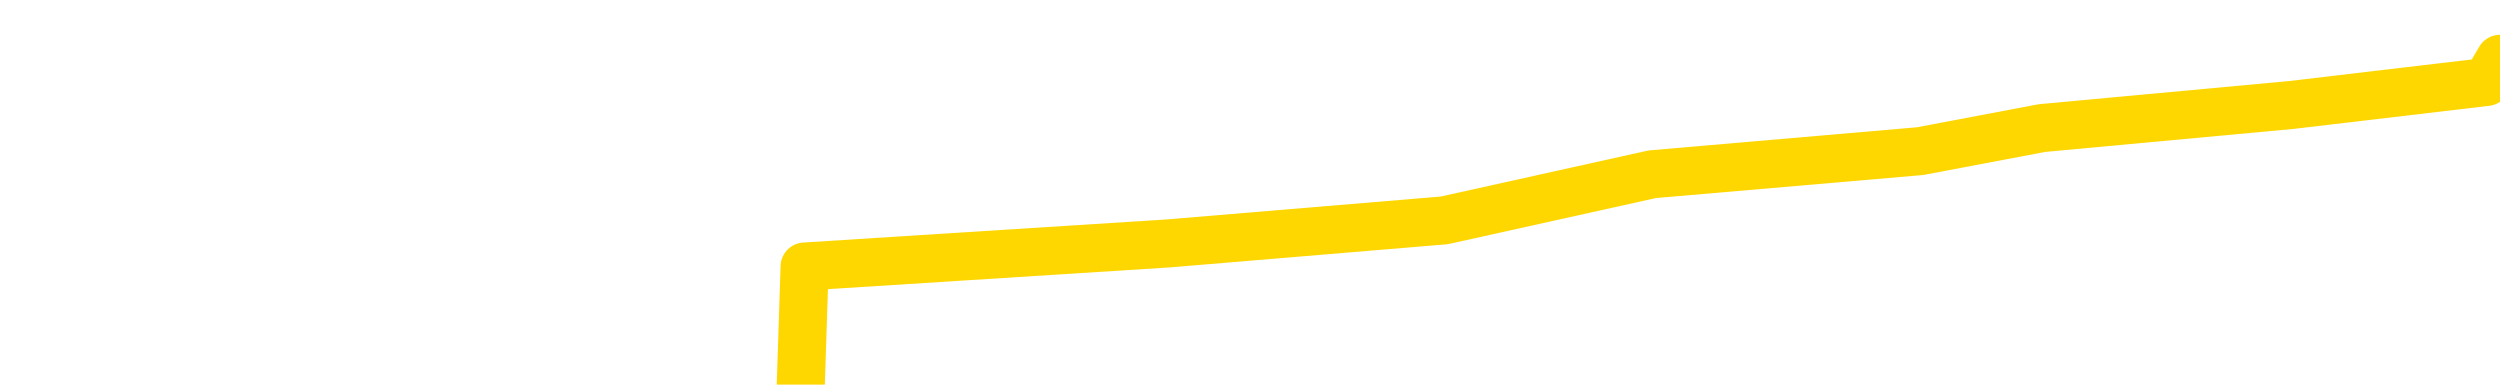 <svg xmlns="http://www.w3.org/2000/svg" version="1.1" viewBox="0 0 6500 1000">
	<path fill="none" stroke="gold" stroke-width="125" stroke-linecap="round" stroke-linejoin="round" d="M0 190441  L-1171331 190441 L-1171147 190381 L-1170657 190261 L-1170363 190201 L-1170052 190081 L-1169817 190021 L-1169764 189901 L-1169705 189781 L-1169552 189721 L-1169511 189601 L-1169378 189541 L-1169086 189482 L-1168545 189482 L-1167935 189422 L-1167887 189422 L-1167247 189362 L-1167214 189362 L-1166688 189362 L-1166556 189302 L-1166165 189182 L-1165837 189062 L-1165720 188942 L-1165509 188822 L-1164792 188822 L-1164222 188762 L-1164115 188762 L-1163940 188702 L-1163719 188582 L-1163317 188522 L-1163292 188402 L-1162364 188282 L-1162276 188163 L-1162194 188043 L-1162124 187923 L-1161827 187863 L-1161674 187743 L-1159784 187803 L-1159684 187803 L-1159421 187803 L-1159128 187863 L-1158986 187743 L-1158737 187743 L-1158702 187683 L-1158543 187623 L-1158080 187503 L-1157827 187443 L-1157615 187323 L-1157363 187263 L-1157014 187203 L-1156087 187083 L-1155993 186964 L-1155583 186904 L-1154412 186784 L-1153223 186724 L-1153130 186604 L-1153103 186484 L-1152837 186364 L-1152538 186244 L-1152409 186124 L-1152372 186004 L-1151557 186004 L-1151173 186064 L-1150113 186124 L-1150051 186124 L-1149786 187323 L-1149315 188462 L-1149123 189601 L-1148859 190741 L-1148522 190681 L-1148387 190621 L-1147931 190561 L-1147188 190501 L-1147170 190441 L-1147005 190321 L-1146937 190321 L-1146421 190261 L-1145392 190261 L-1145196 190201 L-1144707 190141 L-1144345 190081 L-1143937 190081 L-1143551 190141 L-1141848 190141 L-1141750 190141 L-1141678 190141 L-1141616 190141 L-1141432 190081 L-1141096 190081 L-1140455 190021 L-1140378 189961 L-1140317 189961 L-1140130 189901 L-1140051 189901 L-1139874 189841 L-1139854 189781 L-1139624 189781 L-1139236 189721 L-1138348 189721 L-1138308 189661 L-1138220 189601 L-1138193 189482 L-1137185 189422 L-1137035 189302 L-1137011 189242 L-1136878 189182 L-1136838 189122 L-1135580 189062 L-1135522 189062 L-1134982 189002 L-1134930 189002 L-1134883 189002 L-1134488 188942 L-1134349 188882 L-1134149 188822 L-1134002 188822 L-1133837 188822 L-1133561 188882 L-1133202 188882 L-1132649 188822 L-1132004 188762 L-1131746 188642 L-1131592 188582 L-1131191 188522 L-1131151 188462 L-1131030 188402 L-1130969 188462 L-1130955 188462 L-1130861 188462 L-1130568 188402 L-1130416 188163 L-1130086 188043 L-1130008 187923 L-1129932 187863 L-1129706 187683 L-1129639 187563 L-1129411 187443 L-1129359 187323 L-1129194 187263 L-1128188 187203 L-1128005 187143 L-1127454 187083 L-1127061 186964 L-1126664 186904 L-1125814 186784 L-1125735 186724 L-1125156 186664 L-1124715 186664 L-1124474 186604 L-1124317 186604 L-1123916 186484 L-1123895 186484 L-1123450 186424 L-1123045 186364 L-1122909 186244 L-1122734 186124 L-1122598 186004 L-1122347 185884 L-1121347 185824 L-1121265 185764 L-1121130 185705 L-1121091 185645 L-1120201 185585 L-1119986 185525 L-1119542 185465 L-1119425 185405 L-1119368 185345 L-1118692 185345 L-1118592 185285 L-1118563 185285 L-1117221 185225 L-1116815 185165 L-1116776 185105 L-1115847 185045 L-1115749 184985 L-1115616 184925 L-1115212 184865 L-1115186 184805 L-1115093 184745 L-1114877 184685 L-1114466 184565 L-1113312 184446 L-1113020 184326 L-1112992 184206 L-1112384 184146 L-1112133 184026 L-1112114 183966 L-1111184 183906 L-1111133 183786 L-1111011 183726 L-1110993 183606 L-1110837 183546 L-1110662 183426 L-1110525 183366 L-1110469 183306 L-1110361 183247 L-1110276 183187 L-1110043 183127 L-1109968 183067 L-1109659 183007 L-1109541 182947 L-1109372 182887 L-1109280 182827 L-1109178 182827 L-1109154 182767 L-1109077 182767 L-1108979 182647 L-1108613 182587 L-1108508 182527 L-1108004 182467 L-1107553 182407 L-1107514 182347 L-1107490 182287 L-1107450 182227 L-1107321 182167 L-1107220 182107 L-1106778 182047 L-1106496 181988 L-1105904 181928 L-1105773 181868 L-1105499 181748 L-1105347 181688 L-1105193 181628 L-1105108 181508 L-1105030 181448 L-1104844 181388 L-1104794 181388 L-1104766 181328 L-1104687 181268 L-1104664 181208 L-1104380 181088 L-1103776 180968 L-1102781 180908 L-1102483 180848 L-1101749 180788 L-1101505 180729 L-1101415 180669 L-1100837 180609 L-1100139 180549 L-1099387 180489 L-1099068 180429 L-1098685 180309 L-1098608 180249 L-1097974 180189 L-1097788 180129 L-1097701 180129 L-1097571 180129 L-1097258 180069 L-1097209 180009 L-1097067 179949 L-1097045 179889 L-1096078 179829 L-1095532 179769 L-1095054 179769 L-1094993 179769 L-1094669 179769 L-1094648 179709 L-1094585 179709 L-1094375 179649 L-1094298 179589 L-1094244 179529 L-1094221 179470 L-1094182 179410 L-1094166 179350 L-1093409 179290 L-1093392 179230 L-1092593 179170 L-1092441 179110 L-1091535 179050 L-1091029 178990 L-1090800 178870 L-1090758 178870 L-1090643 178810 L-1090467 178750 L-1089712 178810 L-1089578 178750 L-1089414 178690 L-1089096 178630 L-1088919 178510 L-1087897 178390 L-1087874 178270 L-1087623 178211 L-1087410 178091 L-1086776 178031 L-1086538 177911 L-1086505 177791 L-1086327 177671 L-1086247 177551 L-1086157 177491 L-1086093 177371 L-1085653 177251 L-1085629 177191 L-1085088 177131 L-1084832 177071 L-1084338 177011 L-1083460 176952 L-1083424 176892 L-1083371 176832 L-1083330 176772 L-1083213 176712 L-1082936 176652 L-1082729 176532 L-1082532 176412 L-1082509 176292 L-1082458 176172 L-1082419 176112 L-1082341 176052 L-1081744 175932 L-1081683 175872 L-1081580 175812 L-1081426 175752 L-1080794 175693 L-1080113 175633 L-1079810 175513 L-1079464 175453 L-1079266 175393 L-1079218 175273 L-1078897 175213 L-1078270 175153 L-1078123 175093 L-1078087 175033 L-1078029 174973 L-1077952 174853 L-1077711 174853 L-1077623 174793 L-1077529 174733 L-1077235 174673 L-1077101 174613 L-1077041 174553 L-1077004 174434 L-1076731 174434 L-1075725 174374 L-1075550 174314 L-1075499 174314 L-1075206 174254 L-1075014 174134 L-1074681 174074 L-1074174 174014 L-1073612 173894 L-1073597 173774 L-1073581 173714 L-1073480 173594 L-1073366 173474 L-1073327 173354 L-1073289 173294 L-1073223 173294 L-1073195 173235 L-1073056 173294 L-1072764 173294 L-1072713 173294 L-1072608 173294 L-1072344 173235 L-1071879 173175 L-1071734 173175 L-1071680 173055 L-1071623 172995 L-1071432 172935 L-1071066 172875 L-1070852 172875 L-1070657 172875 L-1070599 172875 L-1070540 172755 L-1070386 172695 L-1070117 172635 L-1069687 172935 L-1069672 172935 L-1069595 172875 L-1069530 172815 L-1069401 172395 L-1069377 172335 L-1069093 172275 L-1069046 172215 L-1068991 172155 L-1068529 172095 L-1068490 172095 L-1068449 172035 L-1068259 171976 L-1067778 171916 L-1067291 171856 L-1067275 171796 L-1067237 171736 L-1066980 171676 L-1066903 171556 L-1066673 171496 L-1066657 171376 L-1066363 171256 L-1065920 171196 L-1065473 171136 L-1064969 171076 L-1064815 171016 L-1064528 170956 L-1064488 170836 L-1064157 170776 L-1063935 170717 L-1063418 170597 L-1063343 170537 L-1063095 170417 L-1062900 170297 L-1062840 170237 L-1062064 170177 L-1061990 170177 L-1061759 170117 L-1061743 170117 L-1061681 170057 L-1061485 169997 L-1061021 169997 L-1060998 169937 L-1060868 169937 L-1059567 169937 L-1059551 169937 L-1059474 169877 L-1059380 169877 L-1059163 169877 L-1059010 169817 L-1058832 169877 L-1058778 169937 L-1058491 169997 L-1058452 169997 L-1058082 169997 L-1057642 169997 L-1057459 169997 L-1057138 169937 L-1056842 169937 L-1056397 169817 L-1056325 169757 L-1055862 169637 L-1055425 169577 L-1055242 169517 L-1053788 169398 L-1053657 169338 L-1053199 169218 L-1052973 169158 L-1052587 169038 L-1052070 168918 L-1051116 168798 L-1050322 168678 L-1049648 168618 L-1049222 168498 L-1048911 168438 L-1048681 168258 L-1047998 168079 L-1047984 167899 L-1047775 167659 L-1047753 167599 L-1047578 167479 L-1046628 167419 L-1046360 167299 L-1045545 167239 L-1045234 167119 L-1045197 167059 L-1045140 166940 L-1044523 166880 L-1043885 166760 L-1042259 166700 L-1041585 166640 L-1040943 166640 L-1040865 166640 L-1040809 166640 L-1040773 166640 L-1040745 166580 L-1040633 166460 L-1040615 166400 L-1040592 166340 L-1040439 166280 L-1040385 166160 L-1040307 166100 L-1040188 166040 L-1040091 165980 L-1039973 165920 L-1039704 165800 L-1039434 165741 L-1039416 165621 L-1039217 165561 L-1039070 165441 L-1038843 165381 L-1038709 165321 L-1038400 165261 L-1038340 165201 L-1037987 165081 L-1037638 165021 L-1037537 164961 L-1037473 164841 L-1037413 164781 L-1037029 164661 L-1036648 164601 L-1036544 164541 L-1036283 164482 L-1036012 164362 L-1035853 164302 L-1035821 164242 L-1035759 164182 L-1035617 164122 L-1035433 164062 L-1035389 164002 L-1035101 164002 L-1035085 163942 L-1034851 163942 L-1034791 163882 L-1034752 163882 L-1034173 163822 L-1034039 163762 L-1034016 163522 L-1033997 163103 L-1033980 162623 L-1033963 162143 L-1033940 161664 L-1033923 161304 L-1033902 160884 L-1033885 160465 L-1033862 160225 L-1033845 159985 L-1033824 159805 L-1033807 159685 L-1033758 159505 L-1033686 159326 L-1033651 159026 L-1033627 158786 L-1033592 158546 L-1033550 158306 L-1033513 158187 L-1033497 157947 L-1033473 157767 L-1033436 157647 L-1033419 157467 L-1033396 157347 L-1033379 157227 L-1033360 157107 L-1033344 156988 L-1033315 156808 L-1033289 156628 L-1033243 156568 L-1033227 156448 L-1033185 156388 L-1033137 156268 L-1033066 156148 L-1033051 156028 L-1033035 155908 L-1032973 155848 L-1032934 155788 L-1032894 155729 L-1032728 155669 L-1032663 155609 L-1032647 155549 L-1032603 155429 L-1032545 155369 L-1032332 155309 L-1032298 155249 L-1032256 155189 L-1032178 155129 L-1031641 155069 L-1031562 155009 L-1031458 154889 L-1031370 154829 L-1031193 154769 L-1030843 154709 L-1030687 154649 L-1030249 154589 L-1030092 154529 L-1029963 154470 L-1029259 154350 L-1029058 154290 L-1028097 154170 L-1027615 154110 L-1027516 154110 L-1027423 154050 L-1027178 153990 L-1027105 153930 L-1026662 153810 L-1026566 153750 L-1026551 153690 L-1026535 153630 L-1026510 153570 L-1026044 153510 L-1025827 153450 L-1025688 153390 L-1025394 153330 L-1025305 153270 L-1025264 153211 L-1025234 153151 L-1025062 153091 L-1025003 153031 L-1024927 152971 L-1024846 152911 L-1024776 152911 L-1024467 152851 L-1024382 152791 L-1024168 152731 L-1024133 152671 L-1023450 152611 L-1023351 152551 L-1023146 152491 L-1023099 152431 L-1022821 152371 L-1022759 152311 L-1022742 152191 L-1022664 152131 L-1022355 152011 L-1022331 151952 L-1022277 151832 L-1022254 151772 L-1022132 151712 L-1021996 151592 L-1021752 151532 L-1021626 151532 L-1020979 151472 L-1020964 151472 L-1020939 151472 L-1020758 151352 L-1020682 151292 L-1020591 151232 L-1020163 151172 L-1019747 151112 L-1019354 150992 L-1019275 150932 L-1019256 150872 L-1018893 150812 L-1018657 150752 L-1018428 150693 L-1018115 150633 L-1018037 150573 L-1017957 150453 L-1017779 150333 L-1017763 150273 L-1017497 150153 L-1017417 150093 L-1017187 150033 L-1016961 149973 L-1016646 149973 L-1016470 149913 L-1016109 149913 L-1015717 149853 L-1015648 149733 L-1015584 149673 L-1015444 149553 L-1015392 149494 L-1015291 149374 L-1014789 149314 L-1014591 149254 L-1014345 149194 L-1014159 149134 L-1013860 149074 L-1013784 149014 L-1013617 148894 L-1012733 148834 L-1012704 148714 L-1012582 148594 L-1012003 148534 L-1011925 148474 L-1011212 148474 L-1010900 148474 L-1010687 148474 L-1010670 148474 L-1010283 148474 L-1009758 148354 L-1009312 148294 L-1008982 148235 L-1008830 148175 L-1008504 148175 L-1008325 148115 L-1008244 148115 L-1008038 147995 L-1007862 147935 L-1006933 147875 L-1006044 147815 L-1006005 147755 L-1005777 147755 L-1005398 147695 L-1004610 147635 L-1004376 147575 L-1004300 147515 L-1003942 147455 L-1003371 147335 L-1003104 147275 L-1002717 147215 L-1002613 147215 L-1002444 147215 L-1001825 147215 L-1001614 147215 L-1001306 147215 L-1001253 147155 L-1001125 147095 L-1001072 147035 L-1000953 146976 L-1000617 146856 L-999658 146796 L-999526 146676 L-999324 146616 L-998693 146556 L-998382 146496 L-997968 146436 L-997941 146376 L-997795 146316 L-997375 146256 L-996042 146256 L-995996 146196 L-995867 146076 L-995850 146016 L-995272 145896 L-995067 145836 L-995037 145776 L-994996 145717 L-994939 145657 L-994901 145597 L-994823 145537 L-994680 145477 L-994226 145417 L-994107 145357 L-993822 145297 L-993450 145237 L-993353 145177 L-993027 145117 L-992672 145057 L-992502 144997 L-992455 144937 L-992346 144877 L-992257 144817 L-992229 144757 L-992153 144637 L-991849 144577 L-991815 144458 L-991744 144398 L-991376 144338 L-991040 144278 L-990959 144278 L-990740 144218 L-990568 144158 L-990541 144098 L-990043 144038 L-989494 143918 L-988614 143858 L-988515 143738 L-988438 143678 L-988164 143618 L-987917 143498 L-987843 143438 L-987781 143318 L-987662 143258 L-987620 143199 L-987510 143139 L-987433 143019 L-986732 142959 L-986487 142899 L-986447 142839 L-986291 142779 L-985691 142779 L-985465 142779 L-985372 142779 L-984897 142779 L-984300 142659 L-983780 142599 L-983759 142539 L-983614 142479 L-983294 142479 L-982752 142479 L-982520 142479 L-982349 142479 L-981863 142419 L-981635 142359 L-981550 142299 L-981204 142239 L-980878 142239 L-980355 142179 L-980028 142119 L-979427 142059 L-979230 141940 L-979178 141880 L-979137 141820 L-978856 141760 L-978172 141640 L-977861 141580 L-977837 141460 L-977645 141400 L-977423 141340 L-977337 141280 L-976673 141160 L-976649 141100 L-976427 140980 L-976097 140920 L-975745 140800 L-975540 140741 L-975307 140621 L-975050 140561 L-974860 140441 L-974813 140381 L-974586 140321 L-974551 140261 L-974395 140201 L-974180 140141 L-974007 140081 L-973916 140021 L-973639 139961 L-973395 139901 L-973079 139841 L-972653 139841 L-972616 139841 L-972132 139841 L-971899 139841 L-971687 139781 L-971461 139721 L-970911 139721 L-970664 139661 L-969830 139661 L-969774 139601 L-969753 139541 L-969595 139482 L-969133 139422 L-969093 139362 L-968753 139242 L-968619 139182 L-968397 139122 L-967824 139062 L-967352 139002 L-967158 138942 L-966965 138882 L-966775 138822 L-966674 138762 L-966306 138702 L-966259 138642 L-966178 138582 L-964884 138522 L-964836 138462 L-964568 138462 L-964422 138462 L-963872 138462 L-963755 138402 L-963673 138342 L-963314 138282 L-963090 138223 L-962809 138163 L-962480 138043 L-961972 137983 L-961859 137923 L-961781 137863 L-961616 137803 L-961322 137803 L-960853 137803 L-960657 137863 L-960606 137863 L-959956 137803 L-959834 137743 L-959380 137743 L-959345 137683 L-958876 137623 L-958766 137563 L-958749 137503 L-958533 137503 L-958352 137443 L-957821 137443 L-956791 137443 L-956592 137383 L-956133 137323 L-955185 137203 L-955086 137143 L-954732 137023 L-954672 136964 L-954657 136904 L-954622 136844 L-954253 136784 L-954133 136724 L-953891 136664 L-953727 136604 L-953539 136544 L-953419 136484 L-952348 136364 L-951490 136304 L-951278 136184 L-951180 136124 L-951006 136004 L-950673 135944 L-950601 135884 L-950544 135824 L-950368 135824 L-949979 135764 L-949744 135705 L-949633 135645 L-949516 135585 L-948535 135525 L-948509 135465 L-947915 135345 L-947882 135345 L-947734 135285 L-947449 135225 L-946538 135225 L-945592 135225 L-945438 135165 L-945336 135165 L-945204 135105 L-945061 135045 L-945035 134985 L-944921 134925 L-944702 134865 L-944021 134805 L-943892 134745 L-943588 134685 L-943348 134565 L-943016 134505 L-942377 134446 L-942035 134326 L-941973 134266 L-941817 134266 L-940896 134266 L-940425 134266 L-940382 134266 L-940369 134206 L-940328 134146 L-940305 134086 L-940279 134026 L-940135 133966 L-939712 133906 L-939377 133906 L-939186 133846 L-938757 133846 L-938569 133786 L-938180 133666 L-937646 133606 L-937273 133546 L-937252 133546 L-937002 133486 L-936884 133426 L-936808 133366 L-936672 133306 L-936633 133247 L-936553 133187 L-936158 133127 L-935663 133067 L-935551 132947 L-935378 132887 L-935069 132827 L-934622 132767 L-934299 132707 L-934156 132587 L-933729 132467 L-933576 132347 L-933521 132227 L-932707 132167 L-932687 132107 L-932315 132047 L-932259 132047 L-931129 131988 L-931062 131988 L-930503 131928 L-930309 131868 L-930172 131808 L-929939 131748 L-929592 131688 L-929557 131568 L-929522 131508 L-929454 131388 L-929105 131328 L-928933 131268 L-928448 131208 L-928431 131148 L-928106 131088 L-927949 131028 L-926808 130908 L-926783 130848 L-926591 130729 L-926398 130669 L-926148 130609 L-926131 130549 L-925110 130489 L-924813 130429 L-924737 130369 L-924601 130249 L-924425 130189 L-923849 130069 L-923633 130009 L-923569 129949 L-923439 129889 L-923402 129769 L-922878 129709 L-922741 153330 L-922726 153330 L-922703 153330 L-922683 153330 L-922456 129649 L-921680 129649 L-921639 129649 L-921271 129649 L-921192 129589 L-921140 129529 L-920467 129470 L-919725 129410 L-919300 129410 L-918852 129350 L-917791 129290 L-917479 129170 L-917069 129170 L-916997 129110 L-916473 129110 L-916378 129110 L-916360 129110 L-915915 129050 L-915730 128930 L-914950 128810 L-914277 128750 L-913865 128570 L-913633 128450 L-913493 128390 L-913411 128270 L-913391 128211 L-913315 128211 L-913187 128151 L-912870 128211 L-912645 128211 L-912320 128151 L-912258 128151 L-911888 128151 L-911855 128151 L-911647 128151 L-910979 128151 L-910902 128151 L-910744 128031 L-910633 128031 L-910307 127971 L-910152 127911 L-909811 127911 L-909754 127791 L-909415 127671 L-909212 127611 L-909159 127491 L-907783 127431 L-907653 127371 L-907219 127311 L-906899 127251 L-906071 127131 L-905948 127071 L-905217 126952 L-905061 126832 L-905021 126772 L-904967 126712 L-904944 126652 L-904830 126592 L-904533 126532 L-904243 126472 L-904189 126412 L-904068 126352 L-904038 126292 L-903938 126232 L-903495 126232 L-903343 126172 L-902507 126172 L-901965 126112 L-901631 126112 L-901615 126052 L-901539 125992 L-901423 125932 L-901229 125872 L-900964 125812 L-900130 125752 L-900033 125693 L-899512 125633 L-899470 125573 L-899371 125513 L-898543 125513 L-898408 125453 L-898069 125453 L-897515 125393 L-897135 125333 L-896972 125273 L-896662 125213 L-895850 125153 L-895544 125093 L-895275 125093 L-894954 125093 L-894633 125153 L-894357 125153 L-893529 125033 L-893434 124973 L-893341 124793 L-893237 124613 L-892850 124434 L-892370 124314 L-892353 124254 L-892235 124194 L-891867 124074 L-891772 124014 L-890938 123894 L-890861 123834 L-890561 123774 L-890471 123714 L-890064 123594 L-889953 123474 L-889254 123414 L-888781 123354 L-888721 123294 L-888502 123175 L-888228 123115 L-888115 123055 L-887088 122995 L-886701 122935 L-886681 122875 L-886348 122815 L-886104 122755 L-885670 122695 L-885560 122635 L-885443 122575 L-884991 122455 L-884401 122395 L-884064 122335 L-882171 122275 L-882058 122155 L-881846 122095 L-880528 122035 L-880421 108546 L-880355 95237 L-880319 82947 L-880257 82947 L-879758 96316 L-879082 109505 L-879061 121676 L-878790 121556 L-877822 121556 L-877133 121496 L-876971 121436 L-876430 121376 L-876340 121316 L-875321 121256 L-874373 121136 L-874008 121196 L-873905 121256 L-873317 121256 L-873257 121256 L-873157 121196 L-872716 121076 L-872609 121016 L-872167 120956 L-871167 120776 L-870911 120597 L-870808 120417 L-870678 120297 L-870311 120177 L-869730 120057 L-869700 119997 L-869384 119937 L-867401 119877 L-867285 119817 L-867218 119817 L-866859 119757 L-865240 119697 L-865063 119697 L-864918 119697 L-864096 119757 L-864043 119817 L-863989 119817 L-863555 119817 L-862574 119877 L-862500 119877 L-861416 119817 L-861203 119817 L-860486 119697 L-860098 119637 L-859879 119517 L-859560 119398 L-859066 119278 L-858938 119218 L-858709 119098 L-858477 118978 L-858418 118918 L-858128 118858 L-857856 118738 L-856826 118678 L-855161 118618 L-854742 118558 L-854605 118498 L-854449 118498 L-854143 118438 L-853915 118318 L-853757 118258 L-853598 118139 L-853428 118019 L-853381 117959 L-853328 117899 L-853306 117899 L-852920 117839 L-852670 117839 L-852400 117839 L-852239 117839 L-852149 117839 L-850490 117839 L-850325 117899 L-849945 117839 L-849485 117839 L-848876 117719 L-847783 117659 L-847351 117599 L-847320 117539 L-847258 117479 L-847240 117419 L-845537 117359 L-845495 117299 L-845028 117239 L-844841 117179 L-844809 117059 L-844214 117000 L-844164 116940 L-843841 116880 L-843791 116820 L-843580 116760 L-843562 116700 L-843296 116580 L-843243 116520 L-842774 116460 L-842264 116340 L-842185 116340 L-841891 116280 L-841875 116220 L-841836 116160 L-841765 116100 L-841608 116040 L-840662 116040 L-840605 116040 L-840084 116040 L-839892 115980 L-839791 115980 L-839565 115920 L-839055 115920 L-838667 117539 L-838598 117539 L-838249 117479 L-837892 117419 L-836764 115681 L-836712 115561 L-836486 115501 L-836452 115441 L-836327 115321 L-836229 115321 L-835964 115321 L-835223 115381 L-834645 115381 L-834351 115381 L-833646 115381 L-833467 115321 L-833444 115321 L-832808 115261 L-832496 115201 L-832100 115201 L-832070 115141 L-832049 115081 L-831896 115021 L-831210 115021 L-831194 115021 L-830854 115021 L-830582 114961 L-830544 114901 L-830488 114781 L-830466 114721 L-830394 114661 L-830062 114601 L-829956 114541 L-829927 114422 L-829729 114362 L-829576 114302 L-828708 114242 L-828146 114122 L-828130 114122 L-828029 114062 L-827926 114122 L-827780 114122 L-827702 114122 L-827664 114062 L-827608 114002 L-827535 113942 L-827390 113882 L-826908 113882 L-826504 113822 L-825637 113882 L-825617 113882 L-825360 113882 L-825283 113882 L-825254 113822 L-825244 113702 L-825227 113642 L-824934 113582 L-824894 113522 L-824822 113462 L-824749 113402 L-824544 113342 L-824384 113163 L-824082 112983 L-824005 112743 L-823988 112563 L-823771 112443 L-823540 112443 L-823430 112503 L-823060 112563 L-822902 112563 L-822671 112563 L-822502 112563 L-822357 112503 L-822225 112443 L-820949 112323 L-820546 112203 L-820485 112143 L-820368 112023 L-819943 111964 L-819928 111844 L-819866 111784 L-819593 111664 L-819480 111604 L-819198 111484 L-818921 111424 L-818495 111304 L-818473 111244 L-818395 111184 L-818269 111124 L-817683 111064 L-817292 111004 L-816956 110944 L-816367 110884 L-816265 110884 L-816094 110824 L-815958 110824 L-815130 110764 L-813945 110705 L-813909 110645 L-813854 110645 L-813633 110585 L-813428 110585 L-813273 110585 L-813017 110525 L-812940 110465 L-812397 110405 L-812361 110345 L-812112 110285 L-811725 110225 L-810899 110165 L-810541 110105 L-810230 110105 L-809972 110045 L-809749 109985 L-809342 109925 L-809226 109865 L-809043 109805 L-808990 109805 L-808801 109745 L-808630 109685 L-808601 109625 L-808321 109565 L-808011 109505 L-807873 109446 L-807563 109386 L-807369 109386 L-807354 109326 L-806634 109326 L-806501 109206 L-806203 109146 L-806112 109086 L-805512 109086 L-805473 109026 L-805395 108966 L-804775 108906 L-804623 108786 L-804582 108726 L-804272 108666 L-804080 108606 L-803887 108486 L-803831 108366 L-803523 108306 L-803471 108247 L-803416 108306 L-803390 108306 L-803265 108306 L-802455 108247 L-802378 108187 L-801838 108127 L-801569 108067 L-800909 108007 L-800002 107947 L-799761 107887 L-799228 107827 L-799011 107767 L-797904 107827 L-797853 107827 L-797078 107827 L-796530 107767 L-796419 107707 L-796266 107587 L-796211 107527 L-796045 107467 L-795668 107407 L-795221 107347 L-795166 107287 L-795011 107227 L-794332 107167 L-794111 107107 L-793594 107047 L-792745 106928 L-792729 106868 L-790938 106808 L-790383 106748 L-790266 106688 L-789260 106628 L-789224 106568 L-788991 106568 L-788898 106568 L-788858 106568 L-788526 106508 L-788174 106448 L-787909 106328 L-787623 106268 L-787312 106148 L-787058 106028 L-786964 105968 L-786474 105908 L-786267 105848 L-785701 105788 L-785587 105848 L-785235 105788 L-785184 105788 L-785144 105788 L-784541 105669 L-783807 105549 L-783226 105429 L-782990 105309 L-782450 105129 L-782297 105009 L-781795 104949 L-781586 104829 L-781563 104829 L-781504 104769 L-780541 104769 L-780364 104709 L-779922 104649 L-779897 104529 L-779742 104470 L-779661 104470 L-779511 104529 L-778864 104529 L-778814 104470 L-777694 104410 L-776710 104350 L-776648 104290 L-775928 104230 L-775063 104170 L-774684 104110 L-774465 104110 L-773706 104050 L-773654 103990 L-773345 103870 L-772493 103870 L-772300 103810 L-772123 103750 L-771899 103750 L-771772 103690 L-771580 103690 L-771348 103630 L-771178 103690 L-770892 103630 L-770612 103630 L-770529 103570 L-770359 103510 L-770342 103390 L-770188 103330 L-770149 103270 L-769373 103211 L-769297 103211 L-769065 103091 L-768638 103031 L-768292 102971 L-767709 102911 L-767440 102911 L-767181 102911 L-767052 102791 L-767036 102731 L-766922 102671 L-766898 102611 L-766664 102551 L-766628 102491 L-765312 102491 L-765256 102431 L-764577 102311 L-764005 102311 L-763879 102311 L-763726 102311 L-763649 102311 L-763337 102191 L-763064 102131 L-762975 102011 L-762873 102011 L-761946 101952 L-761869 101952 L-761505 101952 L-761481 101892 L-761444 101832 L-760669 101712 L-760577 101652 L-760437 101592 L-760035 101532 L-759774 101532 L-759530 101592 L-759316 101532 L-759235 101532 L-759159 101532 L-759083 101532 L-758896 101592 L-758829 101592 L-758580 101592 L-758525 101532 L-758387 101472 L-758308 101352 L-758194 101292 L-757971 101232 L-757807 101172 L-757766 101112 L-757596 101052 L-757225 100992 L-757211 100932 L-757095 100872 L-756373 100812 L-756337 100752 L-756205 100752 L-755857 100693 L-755445 100693 L-755409 100693 L-755331 100633 L-755292 100573 L-754928 100513 L-754724 100453 L-754709 100393 L-754363 100333 L-754015 100333 L-753689 100333 L-753588 100273 L-753435 100273 L-753240 100213 L-753009 100213 L-752916 100213 L-752761 100213 L-752683 100213 L-752643 100153 L-752529 100093 L-752506 100033 L-752255 100033 L-752116 99913 L-751538 99733 L-750710 99613 L-750222 99494 L-750101 99434 L-750063 99374 L-750050 99314 L-749898 99194 L-749797 99074 L-749564 99014 L-749174 98894 L-748869 98834 L-748854 98774 L-748683 98714 L-748444 98594 L-747848 98594 L-747244 98534 L-747204 98534 L-747164 98534 L-747011 98474 L-746958 98414 L-746895 98354 L-746827 98294 L-746772 98175 L-746747 98115 L-746700 98055 L-746606 97935 L-746469 97875 L-746315 97815 L-746183 97755 L-746143 97755 L-746107 97695 L-746045 97635 L-745772 97515 L-745457 97455 L-745416 97335 L-745331 97275 L-745154 97215 L-744916 97155 L-744559 97095 L-744529 97035 L-743960 96976 L-743837 96916 L-743601 96856 L-743578 96856 L-743297 96796 L-743011 96796 L-742756 96796 L-742184 96736 L-741887 96676 L-741811 96616 L-741112 96556 L-741034 96496 L-740999 96436 L-740973 96376 L-740922 96256 L-740728 96196 L-740587 96076 L-740552 96016 L-740511 95956 L-739916 95896 L-739684 95836 L-739400 96256 L-739346 96616 L-739272 97035 L-739194 97395 L-738957 97275 L-738714 97215 L-738578 97155 L-738472 97095 L-738392 97035 L-738005 96916 L-737878 96856 L-737725 96796 L-737687 96736 L-737542 96676 L-737320 96616 L-737146 96556 L-737077 96496 L-736256 96376 L-736240 96376 L-735945 96316 L-735157 96256 L-734847 96256 L-734701 96196 L-734473 96136 L-734272 96016 L-733335 95956 L-733299 95896 L-733276 95836 L-733235 95717 L-732967 95657 L-732370 95597 L-732306 95537 L-732271 95477 L-732254 95417 L-731559 95417 L-731358 95417 L-731326 95417 L-730992 95417 L-730884 95357 L-730260 95237 L-729756 95177 L-729718 95057 L-729276 95057 L-729180 94997 L-729021 94997 L-728708 94997 L-728696 94997 L-728255 95057 L-727774 95117 L-727644 95117 L-727324 95117 L-727256 95057 L-726952 95057 L-726776 94997 L-726582 94937 L-726340 94817 L-726142 94697 L-726116 94577 L-725538 94517 L-725468 94458 L-725059 94398 L-725004 94338 L-724958 94278 L-724594 94218 L-724448 94158 L-724243 94098 L-724146 94098 L-723991 94038 L-723930 93978 L-723782 93858 L-723681 93798 L-723125 93798 L-723102 93918 L-722930 93978 L-722388 94038 L-722327 94038 L-722273 93918 L-722245 93798 L-722174 93738 L-722157 93618 L-722094 93558 L-722057 93438 L-721903 93378 L-721577 93318 L-721011 93258 L-720996 93199 L-720934 93079 L-720833 92959 L-720787 92959 L-720544 92899 L-720122 92899 L-719967 92899 L-718225 92779 L-717684 92719 L-716740 92659 L-716331 92599 L-715790 92479 L-715594 92419 L-715425 92359 L-715129 92299 L-715015 92239 L-714999 92239 L-714845 92179 L-714705 92119 L-714628 92000 L-714496 92000 L-714148 92000 L-713778 92059 L-713180 92059 L-713004 92059 L-712848 92000 L-712579 91940 L-712427 91940 L-712136 92119 L-712112 92239 L-712030 92359 L-711802 92479 L-711102 92419 L-710976 92359 L-710544 92299 L-710450 92239 L-709245 92239 L-709196 92179 L-708903 92179 L-708499 92119 L-708224 92000 L-708204 91940 L-708087 91880 L-708011 91820 L-707829 91760 L-707349 91700 L-706898 91580 L-706488 91520 L-706457 91460 L-706039 91400 L-705925 91400 L-705807 91400 L-705791 91400 L-705597 91340 L-705575 91220 L-705343 91160 L-704900 91100 L-704580 90980 L-704116 90980 L-703950 90920 L-703796 90860 L-703640 90860 L-703186 90860 L-702867 90860 L-702812 90920 L-702441 90920 L-702403 90980 L-702077 90980 L-701960 90920 L-701862 90860 L-701535 90741 L-701148 90681 L-700888 90621 L-700529 90501 L-700273 90441 L-698103 90381 L-698053 90321 L-698031 90261 L-697619 90261 L-697558 90261 L-697487 90321 L-697257 90321 L-696946 90261 L-696643 90141 L-696598 90081 L-696290 90021 L-696157 89961 L-695941 89901 L-695229 89841 L-695074 89841 L-694935 89781 L-694786 89781 L-694765 89781 L-694571 89721 L-694546 89661 L-694455 89601 L-694433 89541 L-694416 89482 L-694316 89422 L-693388 89362 L-692930 89362 L-691838 89242 L-691415 89242 L-691011 89182 L-690973 89122 L-690719 89062 L-689945 88942 L-689928 88882 L-689904 88822 L-689711 88762 L-688974 88702 L-688705 88642 L-688665 88582 L-688266 88462 L-688241 88402 L-687452 88342 L-686772 88282 L-685401 88223 L-685131 88163 L-685082 88103 L-684544 87983 L-684511 87923 L-684410 87803 L-684086 87743 L-684006 87683 L-683738 87683 L-682825 87623 L-682686 87623 L-682437 87503 L-681892 87503 L-681470 87443 L-681277 87383 L-681261 87383 L-681124 87263 L-681030 87203 L-680902 87143 L-680642 87083 L-680617 86964 L-680526 86904 L-680216 86844 L-680156 86784 L-680039 86784 L-679689 86784 L-678878 86784 L-678647 86664 L-677818 86664 L-677586 86544 L-677369 86484 L-676851 86484 L-676213 86424 L-675797 86364 L-675474 86304 L-674994 86244 L-674568 86244 L-674507 86184 L-674158 86184 L-674118 86124 L-674104 86064 L-674004 85944 L-673959 85944 L-673474 85884 L-672672 85884 L-672338 85884 L-671256 85824 L-670776 85764 L-670754 85705 L-670613 85645 L-670058 85585 L-669361 85525 L-669052 85465 L-668830 85405 L-668726 85345 L-668623 85225 L-667952 85165 L-667858 85105 L-667836 85105 L-667759 85045 L-667581 85045 L-667409 85045 L-667228 84985 L-667214 84925 L-667138 84865 L-666974 84805 L-666459 84745 L-666443 84685 L-666303 84685 L-665940 84625 L-665916 84625 L-665785 84565 L-665761 84505 L-665399 84446 L-664873 84326 L-664779 84266 L-664564 84146 L-664470 84086 L-664446 84026 L-663981 83966 L-663904 83966 L-663502 83906 L-663052 83906 L-661800 83846 L-661761 83786 L-661330 83726 L-661297 83666 L-660578 83606 L-660402 83546 L-660266 83486 L-659959 83426 L-659904 83366 L-659880 83247 L-659863 83127 L-659689 83067 L-659499 83007 L-658992 83007 L-658618 82527 L-658280 81988 L-658241 81508 L-657522 81088 L-657428 81028 L-657390 80968 L-656848 80968 L-656825 80908 L-656422 80848 L-655997 80788 L-655726 80788 L-655546 80729 L-655300 80609 L-655277 80549 L-655220 80429 L-654604 80369 L-654101 80309 L-653714 80309 L-653095 80369 L-652879 80369 L-652724 80429 L-651431 80309 L-651332 80249 L-650890 80129 L-650558 80069 L-650258 79949 L-650015 79889 L-649281 79769 L-648701 79709 L-647872 79649 L-647772 79589 L-647214 79529 L-647076 79470 L-645434 79410 L-645373 79410 L-645279 79410 L-644312 79410 L-644135 79350 L-643848 79350 L-643630 79350 L-643552 79290 L-643281 79290 L-643165 79230 L-643012 79170 L-642702 79110 L-642624 79050 L-642532 79050 L-642455 78990 L-642339 78990 L-642160 78930 L-642068 78870 L-642030 78810 L-641526 78810 L-641308 78750 L-641178 78750 L-641023 78690 L-640969 78630 L-640844 78630 L-640459 78570 L-639951 78510 L-639879 78450 L-639398 78390 L-639321 78330 L-639221 78330 L-638988 78270 L-638523 78270 L-638293 78270 L-638276 78270 L-638044 78270 L-637890 78270 L-637828 78270 L-637635 78211 L-637364 78091 L-636613 78031 L-635660 78031 L-635623 77971 L-635399 77971 L-634959 77971 L-634678 77851 L-634330 77791 L-633261 77731 L-632333 77731 L-632202 77731 L-632155 77731 L-632086 77671 L-631931 77671 L-631854 77551 L-631680 77431 L-631245 77311 L-631041 77251 L-630981 77131 L-630399 77071 L-630244 76952 L-630129 76892 L-630088 76832 L-629919 76772 L-629782 76712 L-629571 76592 L-629494 76532 L-629470 76472 L-629262 76352 L-628852 76292 L-628827 76232 L-628604 76172 L-628459 76112 L-628424 76052 L-628410 75992 L-628388 75932 L-628155 75872 L-627969 75812 L-627752 75752 L-627727 75693 L-627037 75633 L-626934 75573 L-626898 75513 L-626878 75453 L-626683 75393 L-626630 75333 L-626513 75213 L-626432 75213 L-626321 75153 L-626006 75093 L-625547 75033 L-625292 74973 L-625058 74853 L-624928 74793 L-624575 74733 L-624516 74673 L-624363 74613 L-623791 74494 L-623705 74434 L-623551 74314 L-623256 74194 L-622885 74074 L-622582 73954 L-622506 73894 L-622101 73834 L-621933 73834 L-621789 73834 L-621249 73834 L-621188 73834 L-621172 73714 L-621006 73654 L-620800 73594 L-620726 73594 L-620633 73534 L-620223 73474 L-620208 73414 L-620184 73414 L-619991 73354 L-619914 73894 L-619744 74434 L-619681 74913 L-619666 75453 L-619151 75393 L-618930 75333 L-618311 75213 L-618058 75153 L-617864 75093 L-617824 75033 L-617751 75033 L-617686 75033 L-617035 75033 L-616996 75093 L-616822 75093 L-616756 75093 L-616082 75093 L-615693 74973 L-615432 74913 L-615194 74853 L-615116 74733 L-615100 74613 L-614898 74553 L-614528 74434 L-614302 74374 L-613667 74314 L-613647 74314 L-613259 74254 L-613166 74254 L-613108 74194 L-612832 74134 L-612522 74134 L-612445 74074 L-611594 74134 L-611251 74434 L-610814 74793 L-610380 75093 L-609885 75393 L-609736 75333 L-609467 75393 L-608229 75453 L-608173 75573 L-606409 75633 L-606219 75573 L-605208 75513 L-605057 75453 L-604682 75573 L-604361 75693 L-603756 75812 L-603686 75932 L-603509 75872 L-602680 75812 L-602542 75752 L-602155 75693 L-601970 75633 L-601927 75573 L-601807 75513 L-601597 75453 L-601150 75333 L-600801 75273 L-600669 75213 L-600260 75153 L-599910 75153 L-599625 75093 L-599431 75033 L-599276 75033 L-599113 74973 L-599044 74913 L-598945 74913 L-598711 74853 L-598595 74853 L-598541 74793 L-598000 74793 L-597535 74733 L-596353 74733 L-596220 74733 L-596195 74733 L-596143 74733 L-595475 74733 L-594440 74613 L-594246 74553 L-594067 74494 L-593915 74494 L-593874 74434 L-593860 74434 L-593798 74374 L-593473 74314 L-592312 74254 L-592119 74194 L-591941 74134 L-590827 74074 L-589968 74014 L-589861 74014 L-589388 73954 L-589195 73954 L-586873 73894 L-586796 73834 L-586675 73714 L-586640 73654 L-586603 73534 L-586508 73354 L-586293 73235 L-585711 73115 L-585325 73055 L-584552 72995 L-584474 72935 L-583777 72935 L-583236 72935 L-583195 72875 L-583065 72875 L-582601 72815 L-582562 72755 L-582427 72695 L-582059 72635 L-582030 72575 L-581880 72575 L-581479 72515 L-579655 72575 L-578848 72515 L-578129 72515 L-578113 72515 L-577799 72395 L-577237 72335 L-576736 72275 L-576217 72215 L-576195 72155 L-574452 72095 L-574282 72035 L-574087 71976 L-573193 71916 L-572674 71796 L-572464 71736 L-572206 71676 L-571497 71616 L-570546 71556 L-569888 71496 L-569849 71376 L-569562 71316 L-569480 71256 L-569384 71256 L-569252 71196 L-569175 71196 L-568440 71196 L-568103 71136 L-568053 71196 L-567798 71196 L-567512 71136 L-567086 71136 L-566506 71076 L-566247 71076 L-566095 71016 L-565848 71016 L-565809 71016 L-565012 70956 L-564975 70896 L-564797 70896 L-564388 70776 L-564160 70776 L-564083 70776 L-563952 70776 L-563836 70717 L-563488 70657 L-563424 70597 L-563272 70537 L-562531 70477 L-562420 70417 L-562250 70357 L-562211 70297 L-561916 70297 L-561515 70297 L-561338 70297 L-561244 70297 L-560934 70237 L-560133 70177 L-559674 70057 L-559154 69997 L-558666 69937 L-557970 69877 L-556924 69817 L-556655 69817 L-556601 69757 L-556440 69757 L-556189 69757 L-555943 69697 L-555864 69637 L-555650 69517 L-555338 69458 L-554874 69338 L-554860 69278 L-554564 69278 L-554550 69218 L-553559 69158 L-552887 69098 L-552552 68978 L-551936 68978 L-551799 68918 L-551160 68858 L-551030 68798 L-550078 68678 L-549979 68558 L-549420 68498 L-549011 68498 L-548583 68498 L-548491 68438 L-547657 68438 L-547293 68438 L-547254 68498 L-547122 68558 L-546945 68558 L-546728 68558 L-546674 68498 L-546517 68378 L-546265 68318 L-545164 68258 L-545087 68199 L-544867 68139 L-544737 68019 L-544700 67959 L-544507 67899 L-544407 67839 L-543924 67779 L-543639 67719 L-543479 67659 L-543384 67539 L-543113 67479 L-542843 67419 L-542827 67179 L-542688 67000 L-542550 66820 L-542224 66580 L-541915 66460 L-541874 66400 L-541798 66280 L-541683 66220 L-540832 66100 L-540506 66040 L-540174 65980 L-540041 65980 L-539825 65980 L-539809 65980 L-539129 65980 L-539035 65860 L-539012 65800 L-538996 65681 L-538958 65621 L-538546 65501 L-538277 65441 L-538237 65381 L-537868 65381 L-537659 65321 L-536576 65321 L-536559 65261 L-536531 65201 L-536510 65201 L-536134 65081 L-535879 65021 L-535631 64901 L-535491 64781 L-535359 64721 L-535027 64661 L-534934 64601 L-534873 64541 L-534315 64482 L-534254 64422 L-534098 64362 L-533904 64302 L-533712 64242 L-533696 64182 L-533658 64122 L-533619 64062 L-533348 64002 L-533225 63942 L-533192 63882 L-533093 63882 L-532937 63882 L-532796 63882 L-532512 63822 L-532187 63822 L-531491 63762 L-531468 63762 L-530958 63762 L-530113 63762 L-529750 63702 L-529595 63642 L-528991 63642 L-528821 63642 L-528760 63642 L-528705 63582 L-527649 63522 L-527631 63522 L-526725 63522 L-526704 63522 L-526537 63462 L-526295 63462 L-526244 63402 L-526190 63282 L-526052 63223 L-526013 63163 L-525085 63103 L-525029 63103 L-524907 63103 L-524836 63103 L-524720 63103 L-524541 63163 L-523559 63103 L-523420 63103 L-523302 62983 L-523007 62863 L-522760 62803 L-522723 62743 L-522669 62803 L-522647 62803 L-522514 62803 L-522435 62803 L-522297 62743 L-521675 62743 L-521508 62683 L-521044 62683 L-520867 62563 L-520851 62503 L-520791 62443 L-520674 62383 L-520191 62323 L-519496 62263 L-519123 62203 L-518954 62143 L-517988 62083 L-517833 62023 L-517655 62023 L-517562 61964 L-517307 61964 L-517136 61964 L-516490 61904 L-516479 61904 L-515898 61844 L-515760 61844 L-515705 61724 L-514970 61664 L-514931 61604 L-514854 61604 L-514212 61544 L-513437 61544 L-513345 61484 L-513296 61484 L-513281 61424 L-513245 61424 L-513228 61304 L-513165 61244 L-513149 61184 L-513129 61184 L-512974 61124 L-512935 61064 L-512919 61004 L-512880 60944 L-512741 60884 L-512664 60824 L-512300 60764 L-511952 60705 L-511178 60645 L-510576 60585 L-510380 60525 L-510150 60525 L-510012 60465 L-509374 60465 L-509084 60405 L-509063 60405 L-508603 60345 L-508370 60345 L-508315 60285 L-508277 60225 L-507774 60165 L-507223 60105 L-506435 60045 L-505312 60045 L-504418 59985 L-504330 59985 L-504031 59925 L-503959 59865 L-503843 59805 L-502666 59745 L-502318 59685 L-502296 59625 L-501777 59565 L-501630 59505 L-501522 59446 L-501312 59386 L-501157 59326 L-501135 59266 L-500941 59206 L-500864 59146 L-500721 59086 L-499920 59026 L-499773 58966 L-499493 58906 L-499316 58846 L-499007 58786 L-498195 58726 L-497267 58726 L-495675 58666 L-495431 58606 L-494790 58546 L-494595 58486 L-494517 58426 L-494000 58366 L-493768 58366 L-493744 58306 L-493612 58306 L-493273 58247 L-493262 58187 L-493046 58127 L-493009 58067 L-492467 58007 L-491939 57887 L-491871 57827 L-491578 57767 L-491030 57647 L-490995 57587 L-490942 57527 L-490843 57407 L-490611 57407 L-490030 57407 L-489933 57467 L-489858 57467 L-489527 57407 L-488777 57347 L-488737 57287 L-488058 57287 L-487903 57287 L-487577 57227 L-487361 57167 L-487130 57167 L-486833 57107 L-486587 57047 L-486236 56988 L-486183 56928 L-485423 56868 L-484730 56748 L-484379 56628 L-483916 56568 L-483282 56508 L-482873 56448 L-482796 56508 L-482369 56508 L-481727 56448 L-481558 56448 L-480816 56388 L-480629 56328 L-480333 56268 L-479761 56208 L-479736 56148 L-478717 56148 L-478230 56088 L-478136 56088 L-478075 56028 L-477787 55968 L-477501 55908 L-477440 55848 L-477260 55848 L-476549 55788 L-476373 55729 L-476175 55669 L-476023 55609 L-475931 55549 L-475870 55489 L-475328 55489 L-475017 55429 L-474925 55309 L-474848 55189 L-474281 55129 L-474190 55129 L-473935 55009 L-473608 54889 L-473571 54709 L-473416 54529 L-473184 54470 L-472862 54410 L-471730 54350 L-471530 54290 L-471005 54230 L-470760 54230 L-470514 54170 L-470434 54110 L-470414 53990 L-470338 53930 L-470282 53810 L-470205 53750 L-470166 53690 L-469987 53570 L-469950 53510 L-469719 53450 L-468481 53390 L-468154 53330 L-468114 53211 L-467333 53151 L-467186 53091 L-466194 53031 L-465988 53031 L-465562 53031 L-465435 53031 L-465030 53091 L-464942 53031 L-464285 52971 L-463578 52911 L-462970 52851 L-462777 52791 L-462544 52671 L-461925 52611 L-461630 52491 L-461190 52431 L-461035 52371 L-460880 52311 L-460124 52191 L-459774 52131 L-459372 52131 L-459333 52071 L-458327 52071 L-458007 52071 L-457760 52011 L-457061 51892 L-456987 51832 L-456675 51772 L-455595 51712 L-455403 51652 L-455169 51652 L-454974 51592 L-454474 51532 L-453721 51532 L-453607 51532 L-453407 51532 L-453365 51472 L-453273 51412 L-452960 51352 L-452871 51292 L-452755 51232 L-452437 51232 L-452368 51172 L-452344 51112 L-451982 51052 L-451943 50992 L-451727 50932 L-451223 50992 L-450621 51052 L-450410 51172 L-450256 51232 L-450219 51232 L-450175 51112 L-450140 51052 L-450007 50992 L-449598 50932 L-449227 50872 L-449174 50812 L-449157 50752 L-449079 50693 L-448669 50633 L-448515 50573 L-448500 50453 L-448460 50393 L-448282 50273 L-448206 50213 L-447974 50153 L-447184 50093 L-447107 50093 L-446372 49973 L-446216 49913 L-445976 49793 L-445915 49673 L-445829 49613 L-445807 49494 L-445689 49374 L-445674 49254 L-445613 49134 L-445575 49074 L-445481 49014 L-445459 49014 L-445343 48954 L-445110 48894 L-444940 48774 L-444120 48774 L-443719 48714 L-443563 48714 L-443058 48714 L-442944 48714 L-442348 48714 L-441974 48654 L-441922 48654 L-441728 48594 L-441031 48594 L-440993 48534 L-440848 48534 L-440623 48474 L-440361 48414 L-439988 48354 L-439562 48294 L-439433 48235 L-439413 48115 L-438920 48115 L-438223 48055 L-437992 48115 L-437837 48115 L-436869 48115 L-436644 48175 L-436367 48175 L-436351 48115 L-435825 48055 L-435296 47995 L-435148 47935 L-435128 47875 L-434586 47815 L-434277 47755 L-434159 47635 L-433967 47515 L-433831 47395 L-433504 47335 L-433387 47275 L-433078 47275 L-432651 47215 L-432596 47215 L-432363 47275 L-432266 47275 L-432133 47275 L-431837 47275 L-431723 47215 L-431358 47155 L-431046 47155 L-430563 47095 L-430392 47035 L-430144 46976 L-429928 46916 L-429403 46856 L-429216 46736 L-428861 46676 L-428225 46616 L-428071 46496 L-427330 46436 L-426911 46376 L-426730 46316 L-426654 46316 L-426523 46256 L-426229 46196 L-426188 46136 L-425959 46136 L-425766 46076 L-425511 46076 L-425085 46016 L-424975 45956 L-424357 45956 L-424176 45956 L-422964 45956 L-422317 46016 L-422166 46016 L-422129 46016 L-421997 46016 L-421896 45956 L-421880 45896 L-421798 45836 L-421587 45776 L-421470 45717 L-421107 45657 L-420735 45597 L-420039 45537 L-419636 45477 L-419531 45417 L-419513 45357 L-418569 45297 L-418373 45177 L-418221 45117 L-418166 44997 L-417410 44997 L-417392 45117 L-416904 45177 L-416773 45297 L-416580 45297 L-415690 45237 L-415651 45177 L-415612 45117 L-415536 45057 L-415497 45057 L-415420 44997 L-415336 44937 L-415071 44877 L-414839 44817 L-414777 44757 L-414296 44697 L-413960 44697 L-413849 44637 L-413655 44577 L-413479 44517 L-413419 44517 L-413383 44458 L-413113 44398 L-412416 44278 L-412363 44158 L-412069 44038 L-411666 43918 L-411102 43858 L-410229 43798 L-409925 43738 L-409887 43678 L-409764 43618 L-409165 43558 L-409036 43498 L-408835 43438 L-408798 43378 L-408184 43318 L-408006 43258 L-407991 43139 L-407773 43079 L-407694 42959 L-407387 42959 L-407255 42899 L-407023 42899 L-406689 42899 L-406597 42839 L-406497 42779 L-406459 42719 L-405916 42719 L-405724 42659 L-405182 42599 L-404756 42539 L-404625 42539 L-404563 42539 L-404332 42539 L-404315 42539 L-403827 42599 L-403746 42599 L-403729 42599 L-402336 42659 L-402200 42659 L-402086 42599 L-401452 42539 L-401312 42479 L-401195 42419 L-401041 42299 L-401004 42239 L-400925 42179 L-400871 42239 L-399880 42239 L-399843 42179 L-399710 42179 L-399650 42059 L-399550 42000 L-399260 41940 L-399247 41880 L-398936 41880 L-398837 41940 L-398371 41880 L-398318 48235 L-398175 54529 L-398047 60884 L-397815 67239 L-397246 67179 L-397158 67119 L-397135 67119 L-396848 67059 L-396165 67000 L-396088 66940 L-396052 66880 L-396036 66820 L-395836 66760 L-395416 66640 L-395145 66640 L-394271 66580 L-393979 66580 L-393868 66580 L-393134 66520 L-393007 66460 L-392647 66400 L-392395 66400 L-391523 66340 L-391354 66340 L-391292 66280 L-391238 66220 L-390890 66160 L-390866 66100 L-390657 66040 L-390517 65980 L-390387 65920 L-390264 65860 L-390140 65800 L-389904 65741 L-389613 65681 L-388954 65621 L-388932 65561 L-388777 65501 L-388660 65441 L-387695 65381 L-387640 65321 L-387407 65261 L-387385 65201 L-387058 65141 L-386943 65141 L-386903 65081 L-386402 65081 L-386103 65021 L-385991 64961 L-385449 64901 L-384390 64841 L-383764 64781 L-383592 64721 L-383344 64661 L-383088 64601 L-382957 64541 L-382935 64482 L-382268 64422 L-381372 64362 L-381326 64302 L-381255 64242 L-381139 64242 L-380919 64182 L-380728 64182 L-380689 64122 L-380497 64062 L-379838 64062 L-379221 64002 L-379182 64362 L-378585 64721 L-378524 65021 L-377402 65321 L-377347 65321 L-377226 65261 L-376961 65201 L-376897 65201 L-376628 65201 L-376552 65141 L-376336 65141 L-375853 65081 L-375583 65021 L-375452 65021 L-375220 64901 L-375195 64721 L-375180 64482 L-375157 64182 L-375141 63882 L-375118 63582 L-375104 63223 L-375080 62863 L-375064 62503 L-375042 62203 L-375026 61904 L-375004 61604 L-374988 61424 L-374960 61244 L-374942 61004 L-374924 60884 L-374887 60705 L-374848 60585 L-374833 60465 L-374807 60285 L-374755 60165 L-374731 60045 L-374654 59925 L-374616 59865 L-374601 59745 L-374538 59625 L-374523 59505 L-374477 59326 L-374406 59206 L-374368 59146 L-374344 59026 L-374291 58906 L-374266 58846 L-374251 58786 L-374189 58726 L-374152 58666 L-374075 58606 L-374059 58546 L-374031 58426 L-373959 58366 L-373919 58306 L-373766 58187 L-373649 58127 L-373595 58067 L-373513 58007 L-373479 57947 L-373455 57887 L-373301 57827 L-373285 57767 L-373184 57707 L-372873 57647 L-372837 57587 L-372622 57527 L-372511 57527 L-372486 57527 L-372256 57587 L-372024 57587 L-371649 57527 L-371521 57467 L-371481 57407 L-371428 57347 L-371327 57287 L-371290 57227 L-371080 57227 L-371016 57167 L-370903 57167 L-370692 57107 L-370654 57047 L-370282 56988 L-370229 56928 L-370150 56868 L-370128 56808 L-370036 56748 L-369835 56688 L-369798 56688 L-369776 56688 L-369546 56688 L-369525 56628 L-369316 56628 L-369221 56568 L-369184 56508 L-368847 56448 L-368735 56388 L-368695 56328 L-368681 56328 L-368541 56268 L-368526 56268 L-368272 56268 L-367689 56208 L-367613 56148 L-367575 56088 L-367530 56028 L-367482 55968 L-367302 55908 L-367287 55848 L-367188 55788 L-367110 55729 L-367050 55669 L-366684 55549 L-366602 55489 L-366584 55429 L-366531 55369 L-365562 55309 L-365431 55249 L-365409 55189 L-365189 55129 L-365120 55069 L-365098 55009 L-364851 54949 L-364595 54889 L-364464 54829 L-364424 54769 L-364403 54649 L-364348 54529 L-364260 54470 L-364199 54350 L-363973 54290 L-363844 54230 L-363744 54170 L-363690 54110 L-363496 54050 L-363419 53990 L-363085 53930 L-362955 53870 L-362777 53810 L-362761 53750 L-362736 53690 L-362467 53690 L-361266 53630 L-361229 53630 L-361113 53570 L-360879 53510 L-360688 53450 L-360650 53450 L-360594 53390 L-360489 53390 L-359976 53330 L-359682 53270 L-359449 53211 L-359174 53151 L-359157 53091 L-359125 53031 L-359085 52971 L-359047 52911 L-358946 52851 L-358868 52791 L-358776 52731 L-358649 52671 L-358544 52611 L-358366 52611 L-358173 52551 L-357345 52551 L-357229 52491 L-356974 52431 L-356934 52371 L-356835 52311 L-356775 52311 L-356532 52251 L-356508 52251 L-356388 52191 L-356316 52131 L-356277 52071 L-356045 52011 L-355868 51952 L-355348 51892 L-355272 51832 L-355255 51772 L-354844 51772 L-354481 51772 L-354365 51712 L-354343 51712 L-354302 51652 L-354226 51592 L-354172 51532 L-353823 51472 L-353708 51412 L-353530 51412 L-353475 51352 L-353451 51352 L-353337 51292 L-353050 51232 L-352818 51172 L-352602 51112 L-352393 51052 L-352182 50932 L-351356 50872 L-351016 50812 L-350009 50752 L-349646 50693 L-348600 50633 L-348523 50573 L-348076 50513 L-347864 50453 L-347672 50393 L-347378 50333 L-347337 50273 L-347184 50213 L-347130 50093 L-346898 50033 L-346318 49973 L-346124 49913 L-345505 49913 L-345016 49853 L-344964 49793 L-344316 49733 L-344165 49673 L-343996 49613 L-343623 49553 L-343608 49553 L-343509 49494 L-343470 49494 L-343339 49434 L-342906 49434 L-342603 49434 L-342217 49434 L-342077 49374 L-341916 49374 L-341482 49374 L-341443 49314 L-341341 49314 L-341226 49254 L-341048 49254 L-340878 49194 L-340760 49134 L-340399 49014 L-340181 48954 L-340049 48894 L-339908 48894 L-339409 48894 L-339331 48894 L-339097 48834 L-338774 48834 L-338387 48774 L-338364 48714 L-337744 48714 L-337474 48654 L-337241 48654 L-336816 48594 L-336544 48534 L-336402 48474 L-336194 48414 L-335988 48354 L-335437 48294 L-335306 48294 L-334919 48235 L-334649 48235 L-334546 48175 L-334286 48115 L-334084 48055 L-334015 47995 L-333976 47935 L-333409 47875 L-333202 47815 L-333174 47755 L-332945 47695 L-332868 47635 L-332351 47575 L-332312 47515 L-332157 47455 L-331863 47395 L-331592 47335 L-331228 47275 L-330880 47275 L-330508 47215 L-330388 47215 L-330316 47155 L-329836 47095 L-329773 47035 L-329438 46976 L-329307 46916 L-329230 46856 L-329101 46796 L-328637 46796 L-328343 46736 L-328266 46736 L-327955 46676 L-327646 46616 L-327583 46556 L-327553 46496 L-326779 46436 L-326674 46316 L-326586 46256 L-326563 46196 L-326409 46136 L-326187 46076 L-326020 46016 L-325634 45956 L-325579 45896 L-325515 45896 L-324898 45836 L-324781 45776 L-324458 45717 L-323932 45657 L-323582 45597 L-323506 45537 L-322886 45477 L-322475 45417 L-322175 45357 L-321864 45297 L-321726 45237 L-321102 45237 L-320720 45177 L-319597 45177 L-318536 45117 L-318474 45057 L-318113 44997 L-318012 44997 L-317996 44937 L-317622 44937 L-316616 44817 L-316230 44757 L-316022 44637 L-315934 44577 L-315558 44517 L-315265 44458 L-314954 44398 L-314165 44338 L-314077 44278 L-314025 44218 L-313987 44158 L-313469 44098 L-313353 44038 L-313145 43978 L-313005 43918 L-312402 43858 L-311573 43798 L-311289 43738 L-311107 43738 L-310606 43678 L-310401 43678 L-309847 43678 L-309342 43618 L-309150 43558 L-309112 43498 L-308483 43438 L-308030 43378 L-307615 43318 L-307007 43258 L-305886 43258 L-305473 43199 L-305149 43199 L-304934 43139 L-304507 43079 L-304367 43019 L-304276 42959 L-304045 42899 L-303458 42899 L-302650 42839 L-301451 42839 L-301337 42839 L-301204 42779 L-301117 42719 L-301075 42779 L-301054 42839 L-301044 42959 L-300949 43079 L-300185 43079 L-299480 43079 L-299439 43019 L-299153 42959 L-298613 42899 L-298551 42839 L-298511 42779 L-298496 42719 L-298240 42659 L-297916 42599 L-297776 42539 L-297506 42479 L-297467 42419 L-297359 42359 L-296958 42299 L-296848 42239 L-296771 42179 L-296474 42119 L-296431 42059 L-296213 42059 L-296029 42059 L-295919 42059 L-295904 42000 L-295878 42000 L-295454 41940 L-295208 41880 L-294872 41820 L-294837 41760 L-294702 41700 L-294449 41700 L-294294 41640 L-293388 41640 L-293289 41580 L-293094 41460 L-292087 41400 L-291586 41340 L-291508 41280 L-291469 41220 L-291261 41160 L-291143 41100 L-291045 41040 L-290859 40980 L-290693 40920 L-290458 40860 L-290038 40800 L-290022 40741 L-289714 40681 L-288668 40621 L-288451 40561 L-288435 40501 L-288413 40441 L-288204 40381 L-288045 40321 L-287986 40261 L-286541 40201 L-286215 40201 L-286014 40201 L-285815 40201 L-285665 40201 L-285394 40141 L-284953 40081 L-284736 40081 L-284041 40021 L-283538 39961 L-283213 39901 L-282942 39901 L-282222 39841 L-282067 39841 L-280869 39721 L-280479 39661 L-280364 39541 L-280211 39482 L-280057 39422 L-279086 39362 L-279034 39302 L-278787 39242 L-278765 39182 L-278545 39122 L-278107 39002 L-277967 38882 L-277859 38762 L-277657 38702 L-277540 38642 L-277438 38582 L-277423 38582 L-277291 38522 L-277037 38462 L-276419 38402 L-275759 38342 L-275514 38342 L-275321 38282 L-274562 38282 L-274523 38282 L-274444 38223 L-274392 38103 L-274353 38043 L-274315 37983 L-274276 37923 L-274185 37863 L-274140 37803 L-274082 37683 L-274058 37623 L-273943 37563 L-273633 37443 L-273578 37383 L-273557 37323 L-273214 37263 L-273050 37203 L-273014 37083 L-272973 37023 L-272959 36964 L-272727 36904 L-272586 36844 L-272419 36784 L-271969 36784 L-271735 36784 L-271643 36784 L-271623 36844 L-271142 36784 L-271065 36784 L-270938 36724 L-270808 36604 L-270429 36544 L-270188 36424 L-270150 36364 L-270096 36304 L-269958 36184 L-269919 36124 L-269879 36064 L-269648 36004 L-269608 35944 L-269478 35884 L-269300 35824 L-269259 35764 L-269245 35705 L-269081 35645 L-269066 35585 L-268913 35525 L-268898 35465 L-268872 35405 L-268837 35345 L-268616 35225 L-268393 35225 L-268139 35165 L-268007 35225 L-267365 35225 L-266757 35165 L-265738 35165 L-265544 35105 L-265494 35045 L-265368 34985 L-265044 34925 L-264271 34865 L-264214 34805 L-264100 34745 L-263688 34685 L-263363 34625 L-263225 34565 L-263001 34505 L-262475 34446 L-262074 34446 L-262042 34386 L-261755 34386 L-261470 34326 L-261082 34266 L-260866 34206 L-260438 34086 L-260257 34026 L-259921 33966 L-259814 33906 L-259628 33906 L-259511 33846 L-259497 33846 L-258775 33786 L-258606 33726 L-258357 33666 L-258257 33606 L-257615 33546 L-257327 33486 L-257136 33426 L-256862 33366 L-256544 33306 L-256259 33247 L-256145 33127 L-256101 33067 L-255898 33007 L-254290 32947 L-254078 32887 L-253397 32827 L-253314 32767 L-253086 32707 L-252895 32707 L-252757 32647 L-252738 32647 L-252545 32647 L-252315 32647 L-252122 32647 L-251038 32587 L-250843 32587 L-250790 32587 L-250636 32587 L-250529 32587 L-250362 32587 L-250210 32527 L-250094 32467 L-249971 32347 L-249553 32287 L-249296 32167 L-249204 32107 L-249011 32107 L-248949 32047 L-248624 32047 L-248562 32047 L-248506 31988 L-248237 31928 L-247888 31868 L-247710 31808 L-247516 31748 L-247480 31808 L-246767 31808 L-246727 31928 L-246418 31988 L-246120 32047 L-246071 32107 L-245815 32167 L-245544 32227 L-245489 32227 L-244398 32227 L-244367 32167 L-244327 32167 L-244151 32167 L-243958 32107 L-243100 32107 L-242047 32047 L-241986 31988 L-241637 31928 L-240824 31928 L-240011 31928 L-239995 31928 L-239621 31928 L-239452 31928 L-239183 31928 L-238856 31868 L-238734 31808 L-238677 31808 L-238642 31748 L-238564 31748 L-238347 31688 L-238289 31628 L-237973 31568 L-237805 31508 L-237442 31508 L-237249 31508 L-237225 31508 L-237148 31448 L-236667 31448 L-236530 31448 L-236116 31388 L-235817 31388 L-235718 31328 L-235702 31268 L-235673 31208 L-235314 31148 L-234964 31088 L-234826 31028 L-234790 31028 L-233973 30968 L-233767 30908 L-233742 30848 L-233586 30848 L-233496 30788 L-233255 30788 L-232931 30729 L-232839 30729 L-232642 30669 L-232356 30669 L-231600 30609 L-231471 30549 L-231398 30489 L-230785 30429 L-230609 30369 L-230499 30309 L-230399 30249 L-230320 30189 L-230183 30129 L-230029 30129 L-229949 30129 L-229758 30129 L-229085 30129 L-229047 30069 L-228944 30009 L-228001 29949 L-227979 29889 L-227628 29829 L-227163 29769 L-227128 29709 L-226698 29649 L-226647 29649 L-226236 29589 L-226219 29589 L-226123 29589 L-226067 29589 L-226029 29589 L-225734 29529 L-223995 29470 L-222486 29410 L-221978 29350 L-221480 29290 L-221346 29230 L-221255 29170 L-221128 29110 L-221049 28990 L-220743 28930 L-220473 28870 L-220239 28870 L-219040 28810 L-218935 28810 L-218869 28750 L-218028 28690 L-217842 28630 L-216931 28570 L-216062 28450 L-215774 28390 L-215681 28270 L-215132 28211 L-214613 28151 L-213544 28091 L-213276 28031 L-213122 28031 L-213029 28031 L-212899 28091 L-212852 28151 L-212692 28151 L-211826 28151 L-211491 28151 L-211108 28091 L-210355 28031 L-210296 27971 L-209907 27971 L-209585 27971 L-209428 27911 L-208696 27911 L-208633 27911 L-208346 27911 L-207972 27911 L-207791 27911 L-207535 27851 L-207274 27731 L-207121 27671 L-206718 27611 L-205420 27551 L-205305 27491 L-204842 27431 L-203510 27371 L-203085 27311 L-203061 27251 L-202928 27191 L-202752 27131 L-202619 27131 L-202289 27071 L-201901 27011 L-201862 26952 L-201846 26832 L-201455 26772 L-201164 26712 L-200895 26712 L-200721 26712 L-199228 26712 L-199178 26652 L-199100 26712 L-197860 26772 L-197785 26772 L-197758 26892 L-197511 26832 L-197354 26832 L-197296 26772 L-196408 26772 L-196180 26712 L-195656 26712 L-195515 26772 L-195439 26772 L-194743 26832 L-194495 26832 L-193814 26772 L-193797 26772 L-193543 26712 L-193175 26712 L-193040 26652 L-192418 26532 L-192074 26472 L-192027 26412 L-191540 26352 L-191206 26232 L-190989 26232 L-190854 26172 L-190534 26112 L-190469 26112 L-190217 26052 L-189927 25992 L-189618 25932 L-189478 25872 L-188939 25812 L-188663 25752 L-187933 25693 L-187880 25693 L-187773 25693 L-187507 25693 L-187083 25693 L-186818 25633 L-186599 25573 L-186578 25513 L-186347 25453 L-186060 25393 L-186036 25393 L-186022 25333 L-185650 25333 L-185478 25273 L-185402 25153 L-185341 25093 L-185040 24973 L-184799 24853 L-184706 24793 L-184449 24733 L-184397 24673 L-184201 24613 L-183985 24673 L-183561 24673 L-183469 24733 L-183329 24673 L-182464 24613 L-182090 24553 L-181763 24434 L-181610 24374 L-181183 24374 L-180465 24314 L-180270 24314 L-179916 24254 L-179769 24194 L-179263 24074 L-179027 24014 L-178060 23954 L-178050 23894 L-176984 23834 L-176752 23774 L-176350 23714 L-176156 23654 L-176076 23594 L-175980 23534 L-175243 23534 L-175111 23534 L-174721 23534 L-174698 23474 L-174604 23474 L-174468 23414 L-174451 23354 L-174431 23294 L-172746 23235 L-172728 23235 L-172611 23175 L-172527 23175 L-172402 23175 L-172378 23115 L-172094 23055 L-171987 22995 L-171799 22875 L-171528 22815 L-170857 22755 L-170484 22695 L-169633 22695 L-169575 22635 L-169556 22635 L-169323 22635 L-169048 22575 L-168742 22575 L-168703 22455 L-168472 22455 L-168235 22395 L-167622 22335 L-167581 22275 L-167543 22155 L-167022 22095 L-166830 22035 L-166770 21976 L-166727 21916 L-166405 21916 L-166377 21856 L-166363 21856 L-165877 21796 L-165824 21736 L-165686 21676 L-165648 21616 L-165631 21556 L-165536 21496 L-164871 21496 L-164255 21436 L-163985 21436 L-163577 21436 L-163556 21376 L-163541 21376 L-163427 21316 L-163040 21256 L-162574 21256 L-162513 21196 L-162434 21136 L-162420 21076 L-161934 20956 L-161894 20896 L-161749 20896 L-161699 20836 L-161620 20896 L-160988 20836 L-160897 20836 L-160656 20836 L-160540 20776 L-160212 20776 L-159458 20717 L-159441 20717 L-158489 20717 L-158180 20657 L-157755 20597 L-157042 20537 L-156723 20477 L-156708 20417 L-156557 20297 L-156253 20237 L-156176 20177 L-156048 20117 L-155612 20117 L-155551 20117 L-155028 20117 L-154759 20117 L-154622 20057 L-154544 19997 L-154505 19937 L-153693 19937 L-153653 19937 L-153213 19937 L-153135 19937 L-152877 19877 L-152686 19817 L-152057 19757 L-151871 19697 L-151836 19577 L-151680 19517 L-151278 19398 L-151201 19338 L-151020 19278 L-150830 19218 L-149901 19098 L-149751 19038 L-148543 18978 L-147733 18918 L-147330 18858 L-146727 18798 L-146526 18738 L-146457 18678 L-146299 18618 L-146037 18558 L-145664 72275 L-145645 72215 L-145489 72215 L-144290 72215 L-143187 18438 L-142259 18378 L-142145 18318 L-141860 18258 L-141758 18199 L-141734 18199 L-141543 18079 L-141466 18019 L-141270 18019 L-140558 18019 L-140400 18079 L-139343 18079 L-138919 18079 L-138508 18019 L-138222 17899 L-138048 17839 L-137816 17779 L-137562 17719 L-137119 17659 L-136458 17599 L-136283 17539 L-135978 17479 L-135591 17419 L-135571 17359 L-135552 17299 L-135530 17239 L-135396 17179 L-135204 17119 L-133560 17059 L-132264 17000 L-132225 16940 L-132167 16880 L-132066 16820 L-131507 16760 L-130522 16700 L-129980 16580 L-129516 16520 L-128871 16460 L-128322 16400 L-127272 16340 L-126343 16280 L-125996 16220 L-125802 16160 L-125299 16100 L-124854 16100 L-124712 16040 L-124690 16040 L-124119 16040 L-123734 15920 L-122900 15860 L-122551 15800 L-122530 15741 L-122142 15741 L-121719 15681 L-121121 15621 L-121102 15561 L-120596 15561 L-120364 15501 L-120251 15501 L-119632 15381 L-119070 15321 L-119030 15261 L-118471 15201 L-118138 15141 L-118025 15141 L-117987 15081 L-117562 15081 L-117502 15081 L-117426 15021 L-117135 15021 L-116923 14961 L-116439 14841 L-116224 14781 L-115085 14721 L-115026 14661 L-115008 14601 L-114602 14541 L-113963 14482 L-113828 14422 L-113770 14362 L-113228 14302 L-112919 14242 L-112667 14242 L-112592 14182 L-112472 14122 L-111739 14002 L-111293 13942 L-111079 13882 L-110346 13822 L-110171 13762 L-109806 13762 L-109591 13762 L-108353 13762 L-108043 13762 L-107927 13762 L-107674 13702 L-107463 13642 L-106921 13582 L-106689 13522 L-106632 13522 L-106534 13462 L-106205 13462 L-105972 13402 L-104310 13342 L-103959 13282 L-103556 13163 L-103401 13103 L-102608 13043 L-101117 12983 L-100731 12923 L-100692 12863 L-100438 12803 L-100343 12743 L-100151 12683 L-99802 12683 L-99106 12623 L-98855 12623 L-98139 12563 L-96726 12503 L-96494 12443 L-96165 12443 L-94949 12443 L-94597 12503 L-94405 12563 L-94287 12623 L-91852 12623 L-90883 12563 L-90052 12503 L-89743 12443 L-88400 12383 L-87828 12323 L-87712 12263 L-87383 12263 L-87286 12203 L-86879 12203 L-86764 12143 L-86573 12083 L-85816 12023 L-85691 11964 L-85409 11904 L-84907 11844 L-84829 11784 L-83243 12083 L-83185 12383 L-82443 12743 L-82062 13043 L-81734 12983 L-81071 12923 L-80941 12863 L-80901 12863 L-80651 12863 L-80515 12863 L-80322 12803 L-80186 12803 L-79935 12683 L-79722 12683 L-79413 12623 L-79140 12623 L-78639 12623 L-78620 12623 L-78186 12563 L-77960 12503 L-77516 12443 L-77497 12383 L-76994 12323 L-76857 12263 L-76743 12203 L-76511 12143 L-76201 12083 L-75736 12023 L-75659 11964 L-75156 11904 L-74886 11844 L-74548 11784 L-74363 11724 L-73686 11664 L-73667 11664 L-73493 11604 L-73473 11544 L-72855 11484 L-72139 11424 L-71577 11364 L-71382 11364 L-71228 11304 L-71210 11304 L-70687 11184 L-70572 11124 L-69700 11064 L-69679 11004 L-69623 10944 L-68791 10884 L-68481 10824 L-68405 10764 L-68134 10705 L-68071 10705 L-68020 10585 L-67709 10465 L-67092 10345 L-66316 10285 L-65522 10225 L-65484 10165 L-65407 10105 L-65234 10045 L-64356 9985 L-63472 9925 L-63377 9865 L-63257 9805 L-62928 9745 L-62891 9745 L-62659 9685 L-62426 9685 L-61711 9565 L-61209 9505 L-60543 9446 L-60435 9386 L-60280 9326 L-60261 9266 L-60106 9206 L-59690 9146 L-59080 9086 L-58945 9026 L-58036 8966 L-57833 8906 L-57281 8846 L-54632 8786 L-54457 8726 L-54379 8606 L-53508 8546 L-53044 8486 L-52561 8426 L-52522 8306 L-51942 8247 L-51922 8187 L-50820 8127 L-49398 8067 L-48981 8007 L-48673 7947 L-48596 7887 L-48520 7827 L-48362 7767 L-48286 7707 L-47822 7647 L-46584 7587 L-46332 7527 L-45888 7467 L-45266 7407 L-45210 7347 L-45016 7347 L-44552 7287 L-44261 7167 L-44220 7047 L-44184 6928 L-44031 6808 L-43853 6748 L-42715 6628 L-42327 6568 L-42270 6508 L-42096 6448 L-39578 6328 L-38418 6268 L-37781 6208 L-37642 6148 L-37511 6028 L-37123 5968 L-36659 5908 L-36448 5788 L-36383 5729 L-36350 5669 L-35596 5609 L-35014 5549 L-34822 5489 L-34203 5429 L-34157 5369 L-33796 5309 L-33690 5249 L-33506 5189 L-33228 5129 L-32325 5069 L-31320 5009 L-30585 4949 L-30159 4889 L-29999 4829 L-29636 4769 L-29539 4709 L-29096 4649 L-29020 4589 L-28668 4589 L-28418 4470 L-28398 4350 L-28225 4230 L-27276 4050 L-27163 3990 L-26600 3930 L-26150 3870 L-25765 3810 L-24854 3750 L-24799 3690 L-23659 3630 L-23079 3510 L-22904 3450 L-22111 3330 L-21879 3270 L-21493 3211 L-21222 3151 L-21086 3091 L-20971 3031 L-20351 3031 L-20294 3031 L-20078 3031 L-19784 3031 L-18996 2971 L-18856 2971 L-17468 2911 L-17121 2911 L-16734 2851 L-16673 2731 L-16636 2671 L-16579 2611 L-15936 2551 L-15245 2491 L-14993 2491 L-14657 2431 L-14567 2431 L-14047 2371 L-13793 2311 L-13578 2191 L-13195 2131 L-13034 2071 L-12496 1952 L-11684 1892 L-11665 1832 L-11549 1832 L-11405 1772 L-11024 1772 L-10832 1772 L-10775 1712 L-10476 1652 L-10410 1592 L-10214 1532 L-9847 1472 L-9785 1412 L-9482 1352 L-9436 1352 L-9382 1292 L-8744 1292 L-8725 1232 L-8240 1172 L-7758 1232 L-7389 1232 L-7022 1292 L-6887 1292 L-6733 1232 L-6664 1172 L-6016 1172 L-5996 1112 L-5855 1112 L-5371 1052 L-5088 1052 L-5030 992 L-4972 992 L-4662 932 L-4507 872 L-4024 872 L-3251 872 L-2610 872 L-2513 812 L-1451 812 L-1429 752 L-964 73115 L-948 73115 L-774 73115 L-262 73115 L2092 693 L3036 633 L3755 573 L4296 453 L4992 393 L5309 333 L5957 273 L6465 213 L6500 153" />
</svg>
